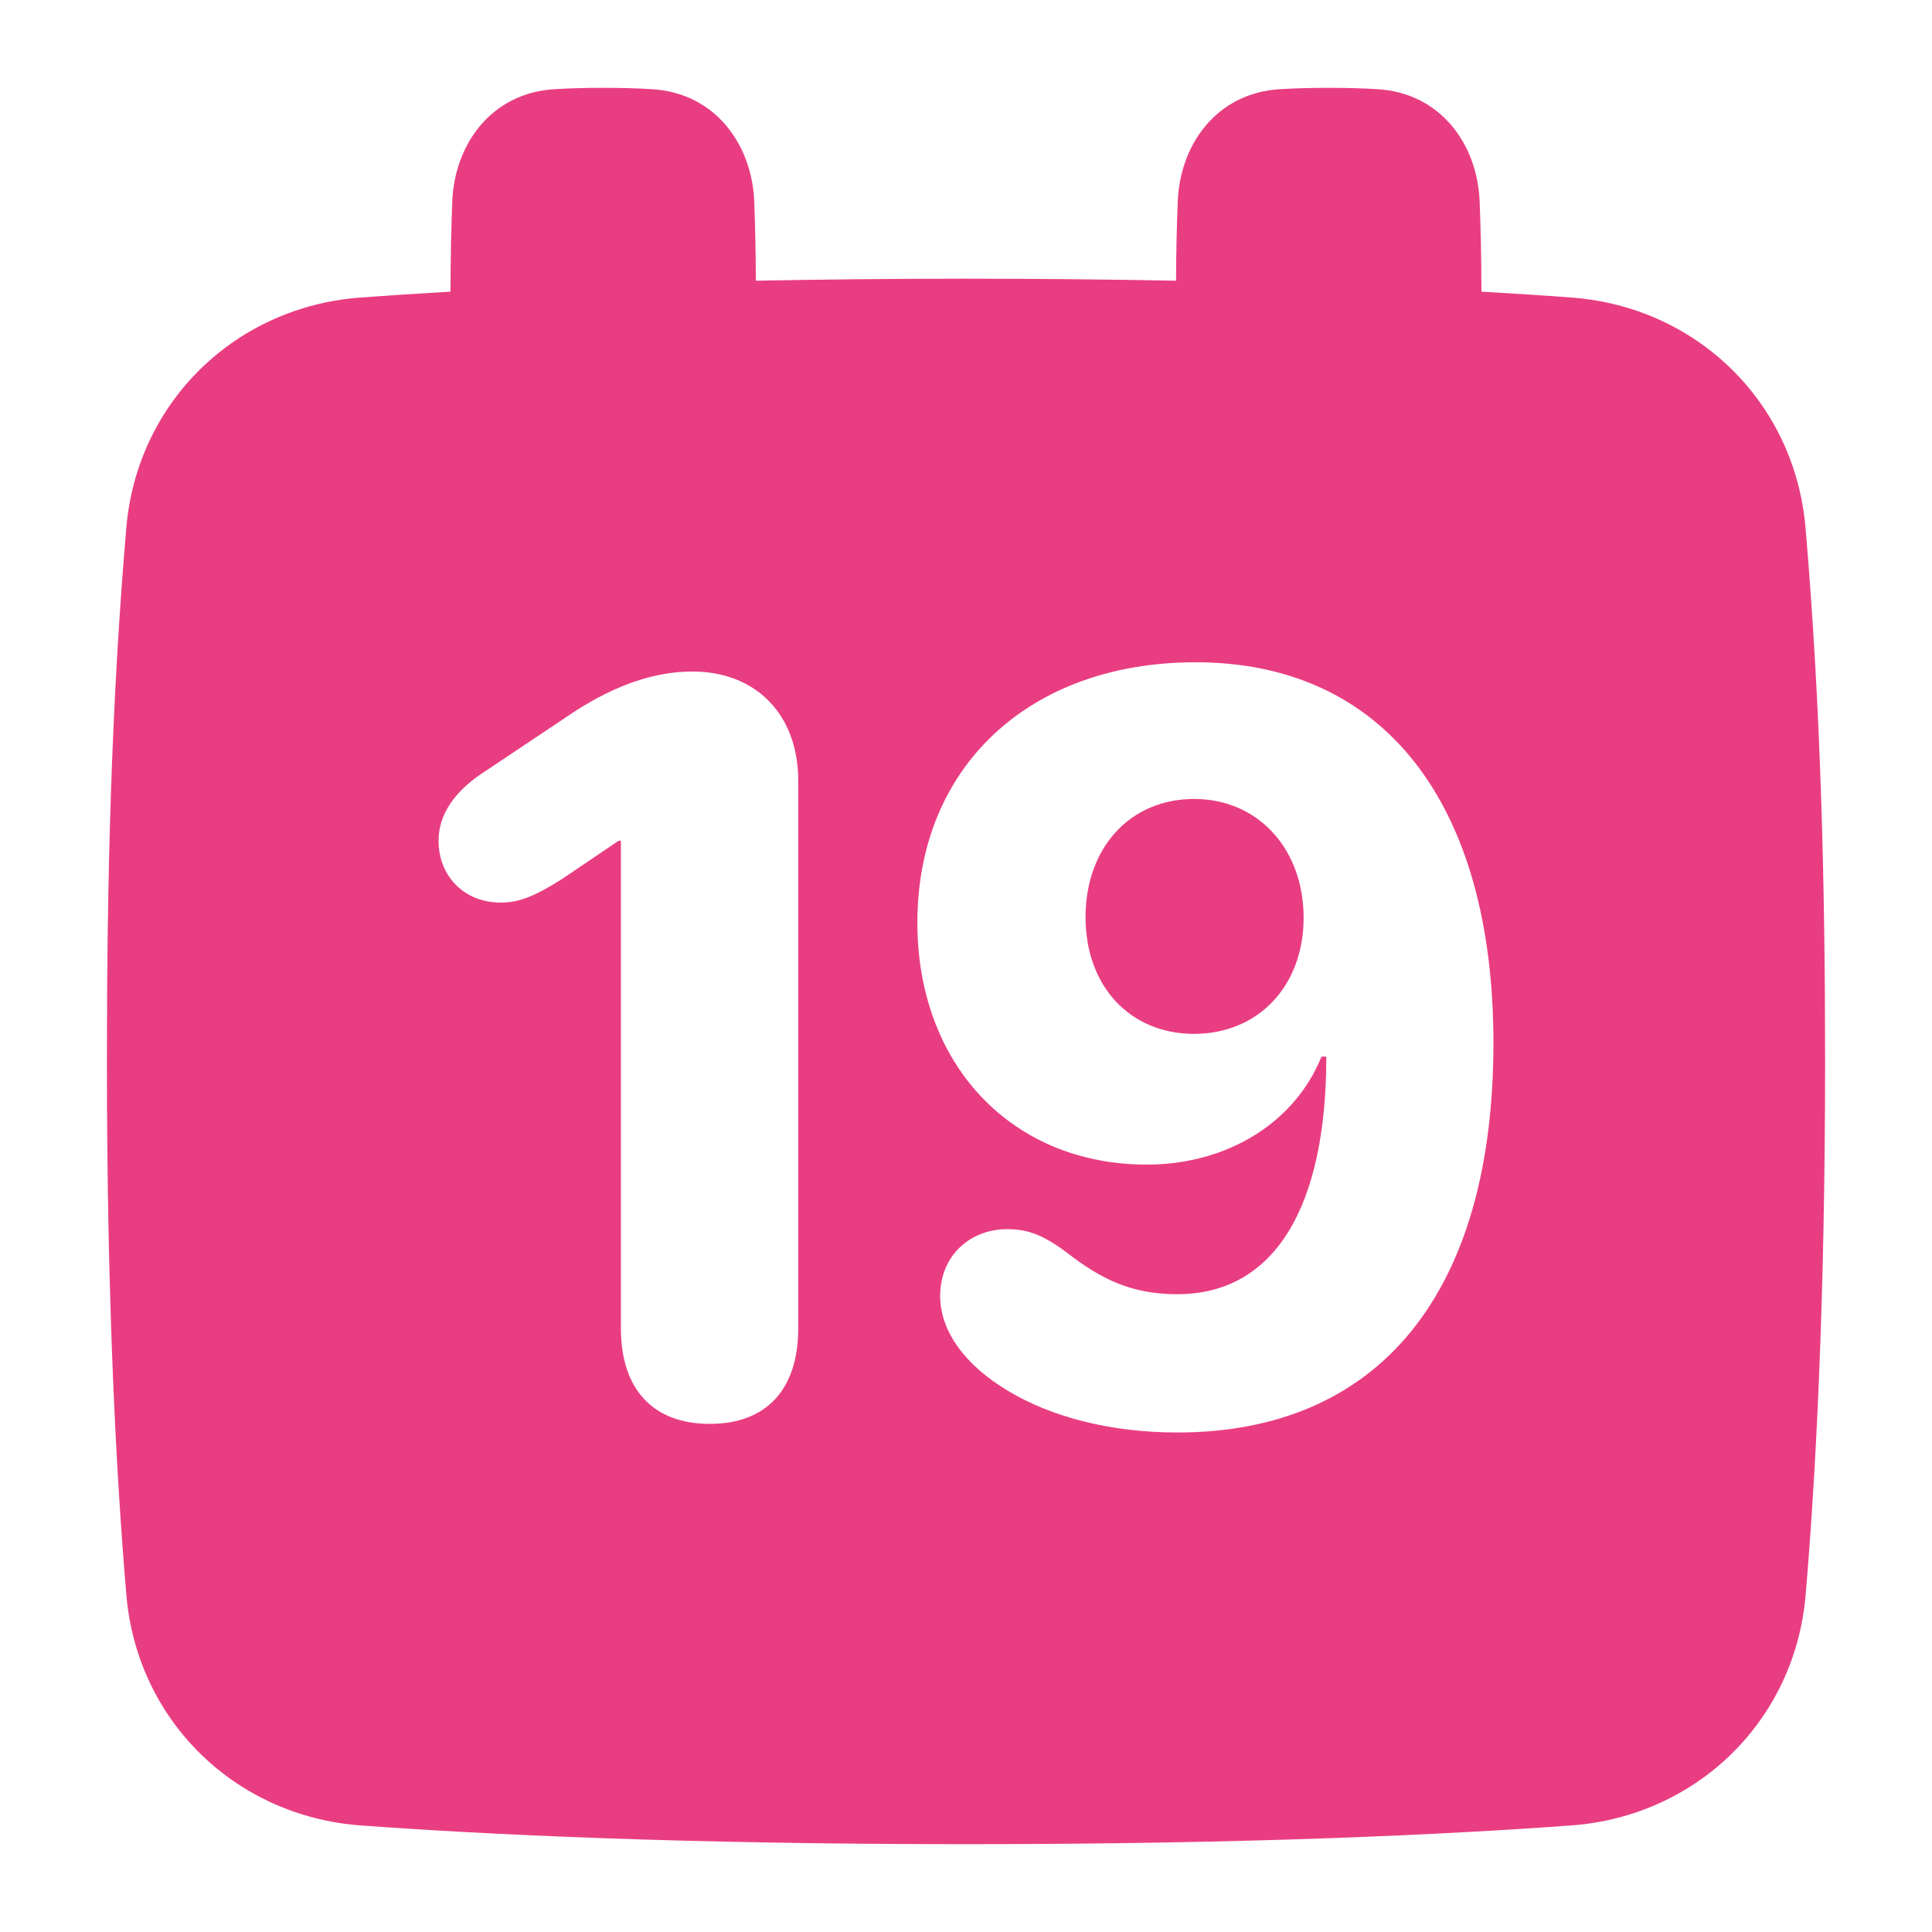 <svg width="24" height="24" viewBox="0 0 24 24" fill="none" xmlns="http://www.w3.org/2000/svg">
<path d="M16.506 1.091C16.736 1.091 16.937 1.097 17.112 1.108C17.89 1.154 18.355 1.787 18.381 2.51C18.393 2.822 18.402 3.198 18.403 3.623C18.817 3.647 19.19 3.671 19.52 3.696C21.074 3.81 22.295 4.993 22.429 6.557C22.618 8.767 22.672 10.968 22.672 13.186C22.672 16.226 22.551 18.399 22.43 19.815C22.297 21.378 21.074 22.562 19.52 22.676C17.97 22.79 15.509 22.909 12 22.909C8.49 22.909 6.029 22.79 4.479 22.676C2.925 22.561 1.704 21.378 1.57 19.815C1.449 18.399 1.328 16.226 1.328 13.186C1.328 10.968 1.38 8.767 1.569 6.557C1.703 4.993 2.925 3.81 4.479 3.696C4.81 3.671 5.182 3.647 5.596 3.623C5.597 3.198 5.606 2.822 5.618 2.51C5.644 1.787 6.109 1.154 6.887 1.108C7.062 1.097 7.263 1.091 7.494 1.091C7.724 1.091 7.925 1.097 8.099 1.108C8.877 1.153 9.343 1.787 9.37 2.51C9.38 2.788 9.388 3.117 9.39 3.487C10.186 3.472 11.055 3.462 12 3.462C12.944 3.462 13.813 3.472 14.609 3.487C14.611 3.117 14.619 2.788 14.63 2.51C14.656 1.787 15.121 1.154 15.899 1.108C16.074 1.097 16.275 1.091 16.506 1.091ZM14.852 8.227C12.784 8.227 11.396 9.528 11.396 11.461C11.396 13.226 12.568 14.467 14.246 14.467C15.243 14.467 16.085 13.948 16.416 13.126H16.476C16.476 14.992 15.836 16.077 14.624 16.077C14.044 16.077 13.666 15.882 13.242 15.552C12.952 15.336 12.757 15.269 12.514 15.269C12.043 15.269 11.68 15.605 11.679 16.097C11.679 16.548 12.002 16.967 12.521 17.277C13.067 17.607 13.808 17.795 14.624 17.795C17.13 17.795 18.552 16.064 18.552 12.957C18.552 9.972 17.184 8.227 14.852 8.227ZM8.601 8.342C8.15 8.342 7.672 8.496 7.146 8.833L6.047 9.568C5.65 9.817 5.448 10.114 5.448 10.444C5.448 10.888 5.772 11.212 6.216 11.212C6.439 11.212 6.628 11.144 6.978 10.922L7.685 10.444H7.713V16.501C7.713 17.256 8.11 17.688 8.817 17.688C9.518 17.688 9.916 17.263 9.916 16.501V9.696C9.915 8.874 9.389 8.342 8.601 8.342ZM14.833 9.925C15.628 9.925 16.194 10.545 16.194 11.401C16.194 12.25 15.628 12.843 14.833 12.843C14.037 12.843 13.485 12.25 13.485 11.394C13.485 10.531 14.038 9.925 14.833 9.925Z" fill="#E93D82"/>
</svg>
